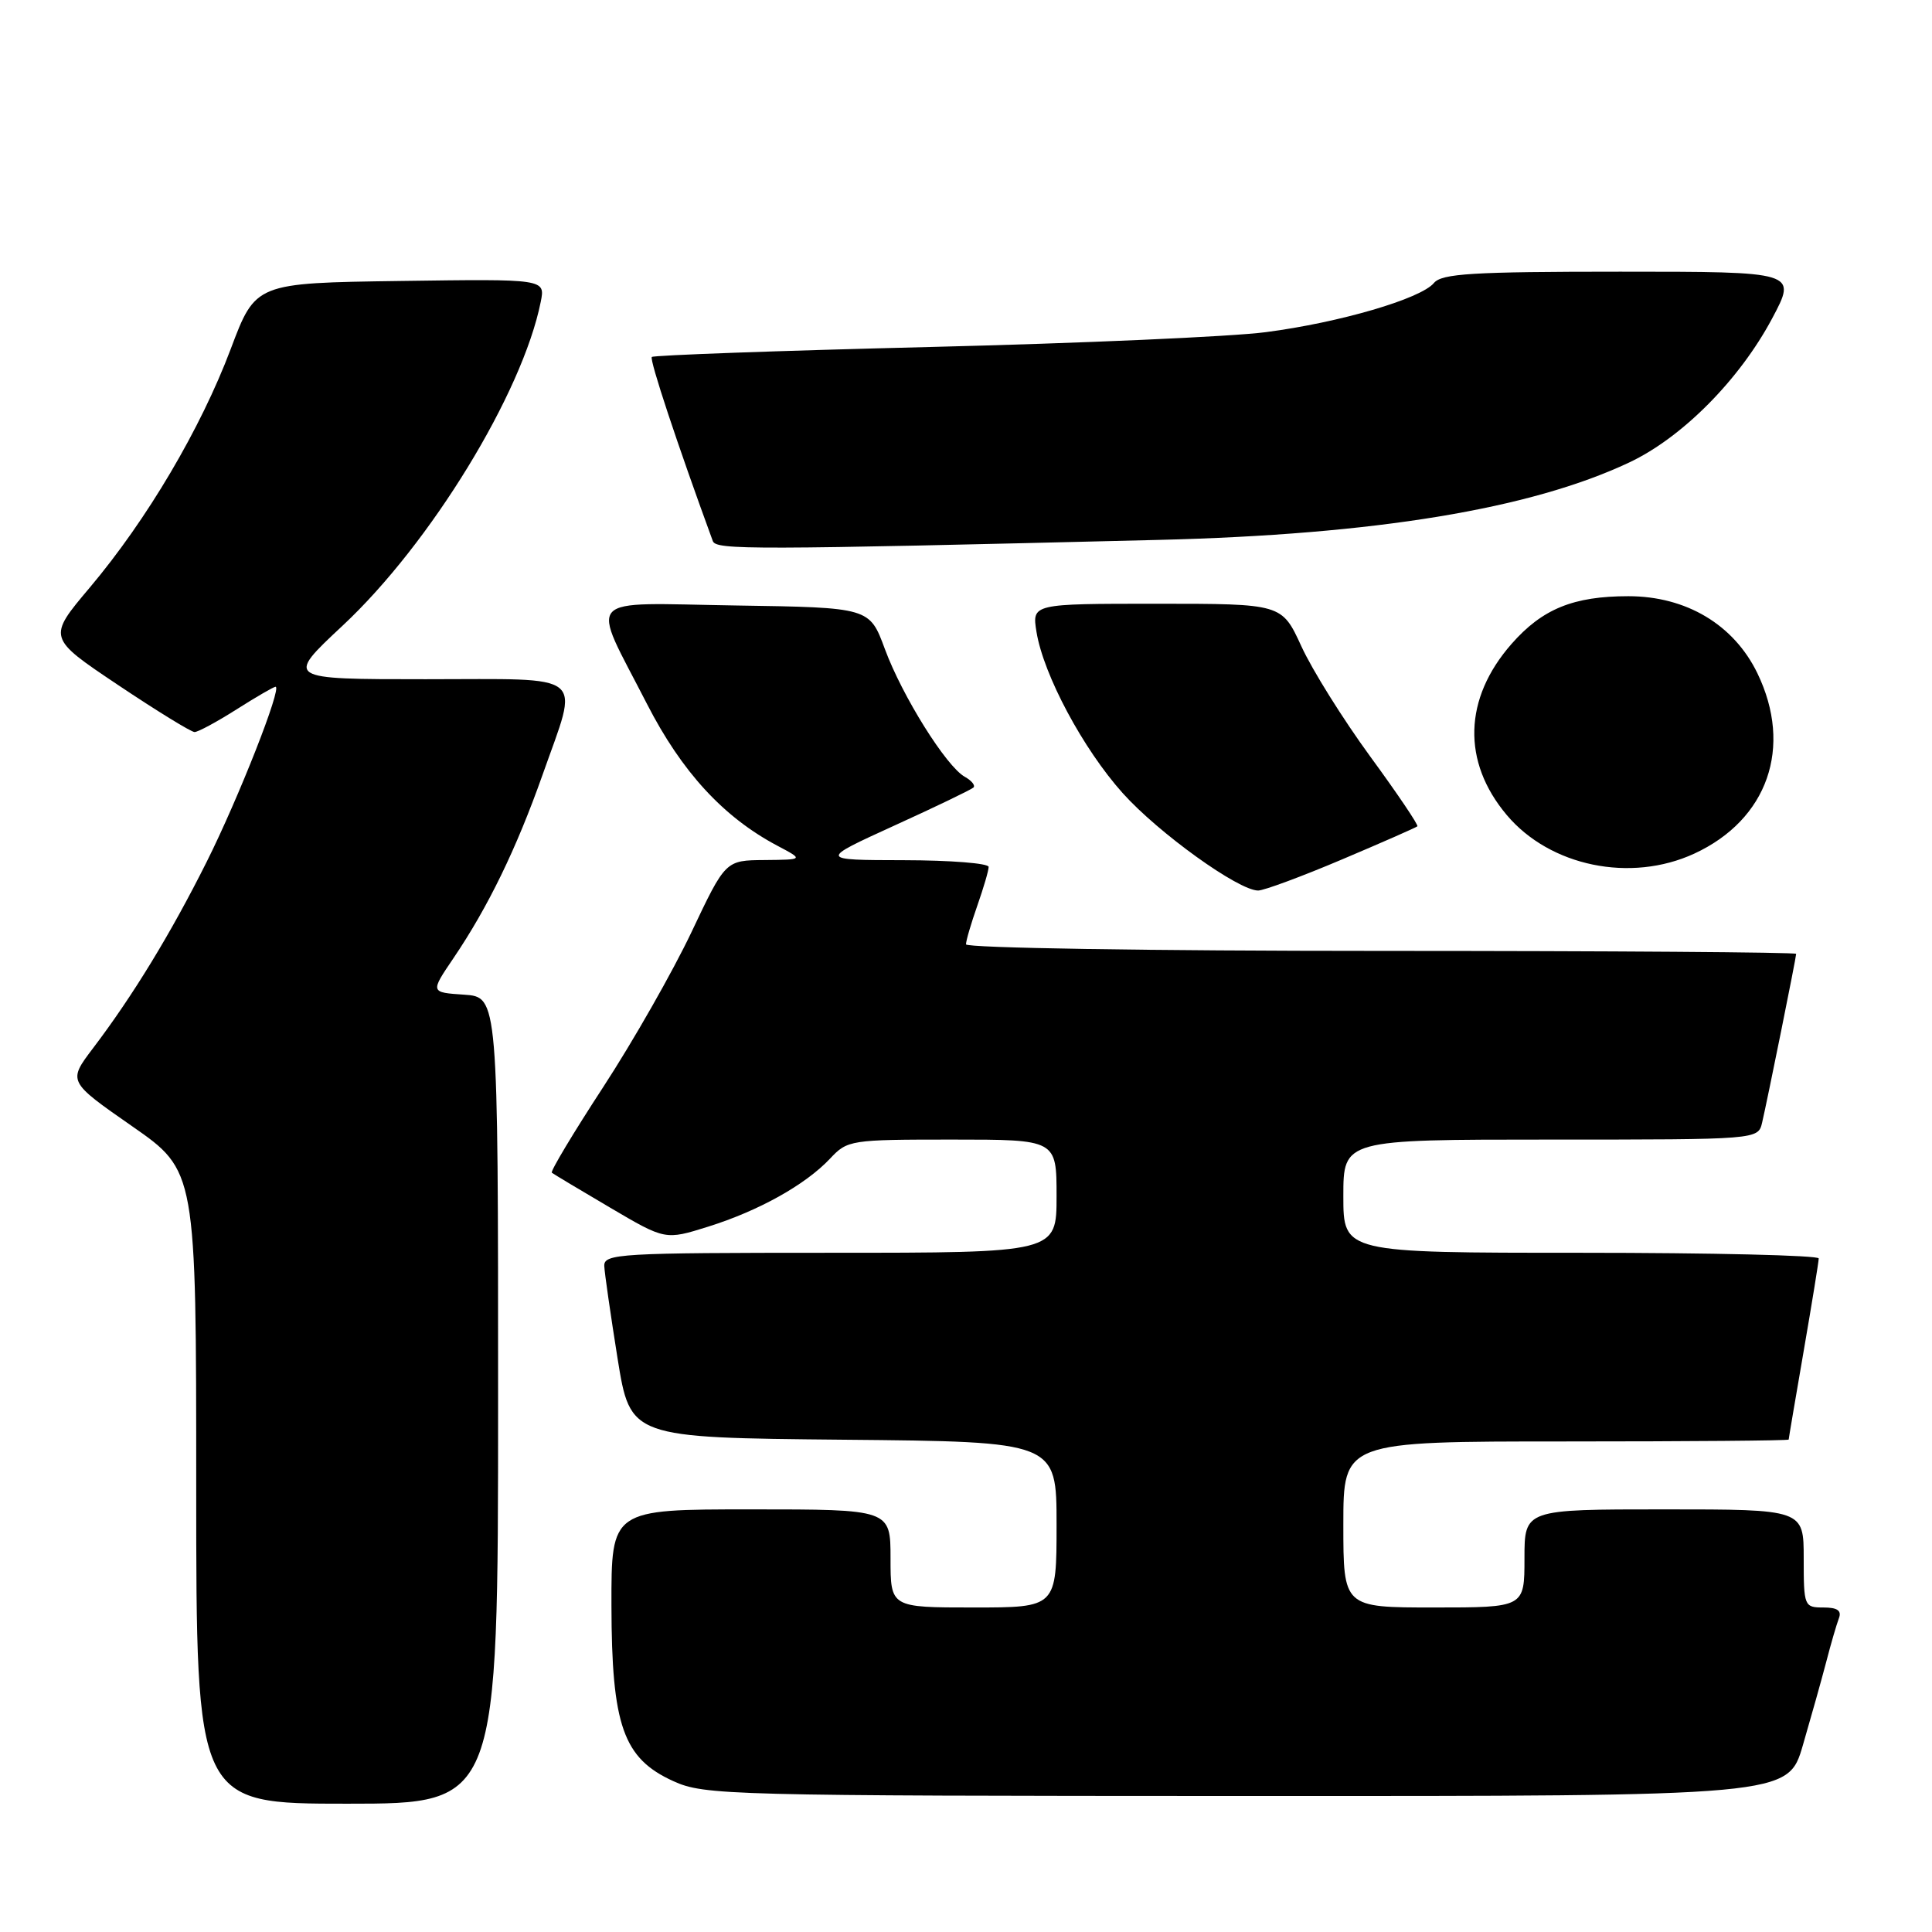 <?xml version="1.0" encoding="UTF-8" standalone="no"?>
<!DOCTYPE svg PUBLIC "-//W3C//DTD SVG 1.1//EN" "http://www.w3.org/Graphics/SVG/1.1/DTD/svg11.dtd" >
<svg xmlns="http://www.w3.org/2000/svg" xmlns:xlink="http://www.w3.org/1999/xlink" version="1.1" viewBox="0 0 256 256">
 <g >
 <path fill="currentColor"
d=" M 66.00 185.55 C 66.00 132.11 66.00 132.11 61.50 131.80 C 57.01 131.50 57.01 131.50 60.06 127.00 C 64.67 120.20 68.43 112.46 71.89 102.67 C 76.75 88.88 78.12 90.00 56.40 90.00 C 37.80 90.00 37.80 90.00 45.40 82.90 C 57.03 72.04 69.23 52.09 71.65 40.00 C 72.26 36.96 72.26 36.96 53.06 37.23 C 33.86 37.50 33.86 37.50 30.57 46.25 C 26.59 56.81 19.47 68.87 11.90 77.85 C 6.29 84.50 6.29 84.50 15.62 90.75 C 20.76 94.19 25.33 97.00 25.78 97.00 C 26.24 97.00 28.74 95.65 31.34 94.00 C 33.94 92.35 36.27 91.00 36.51 91.00 C 37.42 91.00 31.60 105.79 27.37 114.23 C 22.64 123.68 17.60 131.95 12.32 138.90 C 8.99 143.30 8.99 143.30 17.49 149.22 C 26.00 155.14 26.00 155.14 26.00 197.07 C 26.00 239.00 26.00 239.00 46.00 239.00 C 66.00 239.00 66.00 239.00 66.00 185.55 Z  M 238.89 231.25 C 239.97 227.54 241.37 222.56 241.99 220.19 C 242.60 217.82 243.36 215.23 243.66 214.44 C 244.06 213.41 243.46 213.00 241.61 213.00 C 239.07 213.00 239.00 212.84 239.00 206.50 C 239.00 200.00 239.00 200.00 220.50 200.00 C 202.00 200.00 202.00 200.00 202.00 206.50 C 202.00 213.00 202.00 213.00 190.00 213.00 C 178.00 213.00 178.00 213.00 178.00 202.00 C 178.00 191.00 178.00 191.00 207.50 191.00 C 223.72 191.00 237.00 190.89 237.01 190.75 C 237.01 190.61 237.91 185.32 239.00 179.00 C 240.09 172.68 240.99 167.16 240.99 166.75 C 241.00 166.34 226.82 166.00 209.50 166.00 C 178.00 166.00 178.00 166.00 178.00 158.50 C 178.00 151.00 178.00 151.00 205.48 151.00 C 232.96 151.00 232.96 151.00 233.49 148.75 C 234.20 145.71 238.00 126.88 238.00 126.39 C 238.00 126.18 213.25 126.00 183.00 126.00 C 152.27 126.00 128.00 125.61 128.00 125.13 C 128.00 124.64 128.68 122.34 129.50 120.00 C 130.32 117.66 131.00 115.36 131.00 114.87 C 131.00 114.39 125.94 113.99 119.75 113.98 C 108.50 113.96 108.50 113.96 118.49 109.40 C 123.99 106.90 128.71 104.62 128.99 104.35 C 129.26 104.07 128.75 103.44 127.84 102.93 C 125.38 101.56 119.55 92.23 117.25 86.00 C 115.22 80.50 115.22 80.50 97.54 80.23 C 76.96 79.91 78.19 78.56 85.72 93.26 C 90.34 102.28 95.85 108.27 103.00 112.06 C 106.50 113.91 106.50 113.91 101.31 113.96 C 96.13 114.00 96.13 114.00 91.63 123.50 C 89.15 128.73 83.89 137.97 79.93 144.04 C 75.97 150.11 72.91 155.21 73.12 155.39 C 73.33 155.56 76.80 157.64 80.83 160.01 C 88.15 164.32 88.15 164.32 93.83 162.54 C 100.56 160.43 106.72 156.99 109.99 153.52 C 112.29 151.06 112.70 151.00 126.17 151.00 C 140.00 151.00 140.00 151.00 140.00 158.50 C 140.00 166.00 140.00 166.00 110.00 166.00 C 82.07 166.00 80.01 166.12 80.07 167.75 C 80.11 168.71 80.91 174.22 81.83 180.00 C 83.52 190.50 83.52 190.50 111.76 190.77 C 140.00 191.03 140.00 191.03 140.00 202.02 C 140.00 213.00 140.00 213.00 129.00 213.00 C 118.00 213.00 118.00 213.00 118.00 206.50 C 118.00 200.00 118.00 200.00 99.50 200.00 C 81.00 200.00 81.00 200.00 81.02 212.75 C 81.05 228.65 82.58 233.00 89.22 236.01 C 93.33 237.88 96.35 237.96 165.21 237.98 C 236.92 238.00 236.92 238.00 238.89 231.25 Z  M 177.80 113.89 C 183.14 111.63 187.64 109.65 187.81 109.49 C 187.98 109.34 185.18 105.18 181.57 100.25 C 177.97 95.32 173.86 88.75 172.44 85.64 C 169.85 80.00 169.85 80.00 153.30 80.00 C 136.74 80.00 136.74 80.00 137.34 83.73 C 138.27 89.43 143.52 99.25 148.77 105.10 C 153.52 110.39 164.10 118.00 166.71 118.00 C 167.47 118.00 172.47 116.15 177.80 113.89 Z  M 224.50 113.11 C 234.24 108.61 237.60 99.00 232.86 89.20 C 229.74 82.77 223.43 79.00 215.77 79.00 C 208.48 79.00 204.36 80.68 200.28 85.33 C 193.94 92.56 193.70 100.93 199.65 107.99 C 205.38 114.80 216.07 117.00 224.50 113.11 Z  M 153.50 71.54 C 182.17 70.84 202.80 67.45 215.88 61.28 C 222.89 57.98 230.48 50.33 234.81 42.21 C 238.12 36.00 238.12 36.00 214.68 36.00 C 195.09 36.00 191.04 36.25 190.00 37.50 C 188.26 39.59 177.51 42.74 167.74 44.01 C 163.21 44.61 143.14 45.49 123.15 45.98 C 103.15 46.47 86.60 47.07 86.37 47.30 C 86.03 47.64 89.75 58.86 94.45 71.69 C 94.89 72.88 99.34 72.87 153.50 71.54 Z "/>
</g>
</svg>